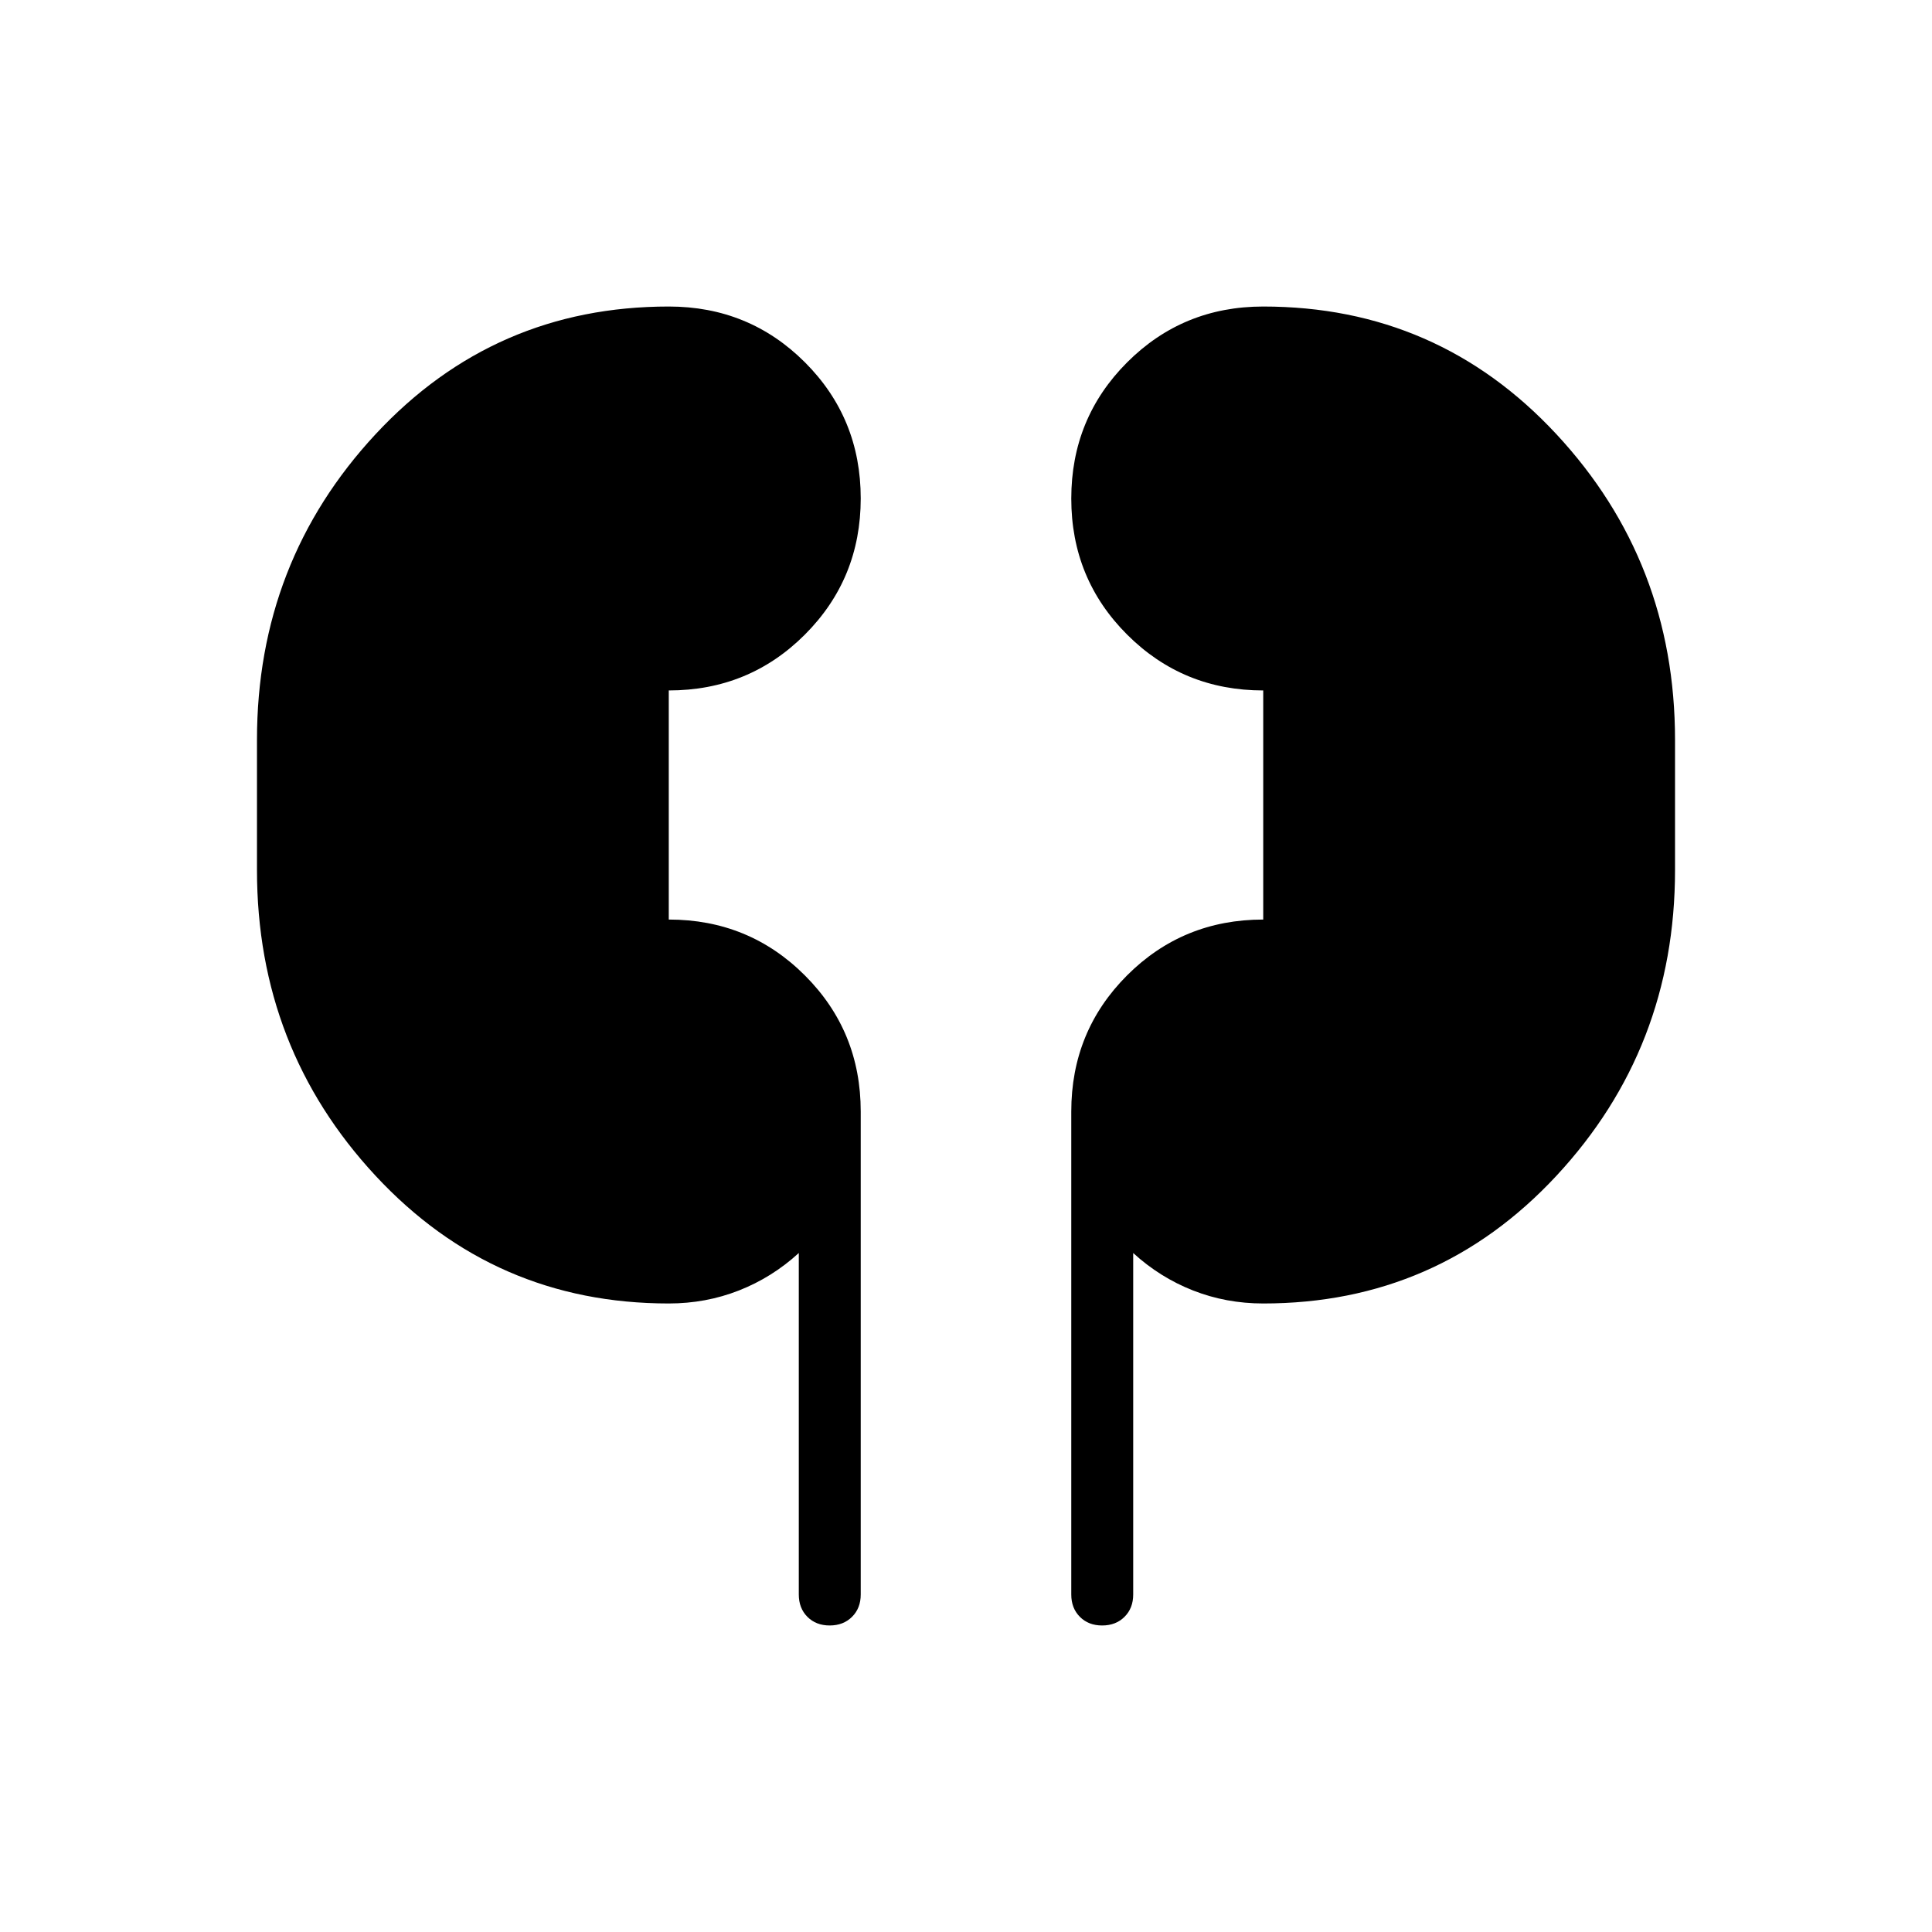 <svg xmlns="http://www.w3.org/2000/svg" height="48" viewBox="0 -960 960 960" width="48"><path d="M332.31-312.31q-86.69 0-145.66-63.42-58.96-63.42-58.96-151.96v-64.62q0-88.54 58.96-151.96 58.97-63.42 145.66-63.42 39.91 0 67.65 27.72 27.73 27.73 27.73 67.62t-27.73 67.66q-27.74 27.77-67.65 27.77v113.84q39.84 0 67.61 27.74 27.77 27.74 27.77 67.65v240q0 6.79-4.31 11.08-4.31 4.3-11.11 4.3-6.81 0-11.08-4.3-4.27-4.29-4.27-11.08v-169.69q-13.3 12.15-29.74 18.61-16.44 6.46-34.87 6.46Zm295.38 0q-18.43 0-34.87-6.46-16.44-6.46-29.74-18.61v169.69q0 6.79-4.31 11.08-4.31 4.3-11.12 4.3-6.8 0-11.07-4.3-4.27-4.29-4.27-11.08v-240q0-39.91 27.73-67.65 27.74-27.74 67.65-27.74v-113.84q-39.84 0-67.61-27.73-27.77-27.72-27.77-67.61t27.73-67.66q27.74-27.77 67.65-27.77 86.69 0 145.66 63.42 58.96 63.42 58.96 151.96v64.62q0 88.54-58.96 151.96-58.97 63.42-145.66 63.42Z"/></svg>